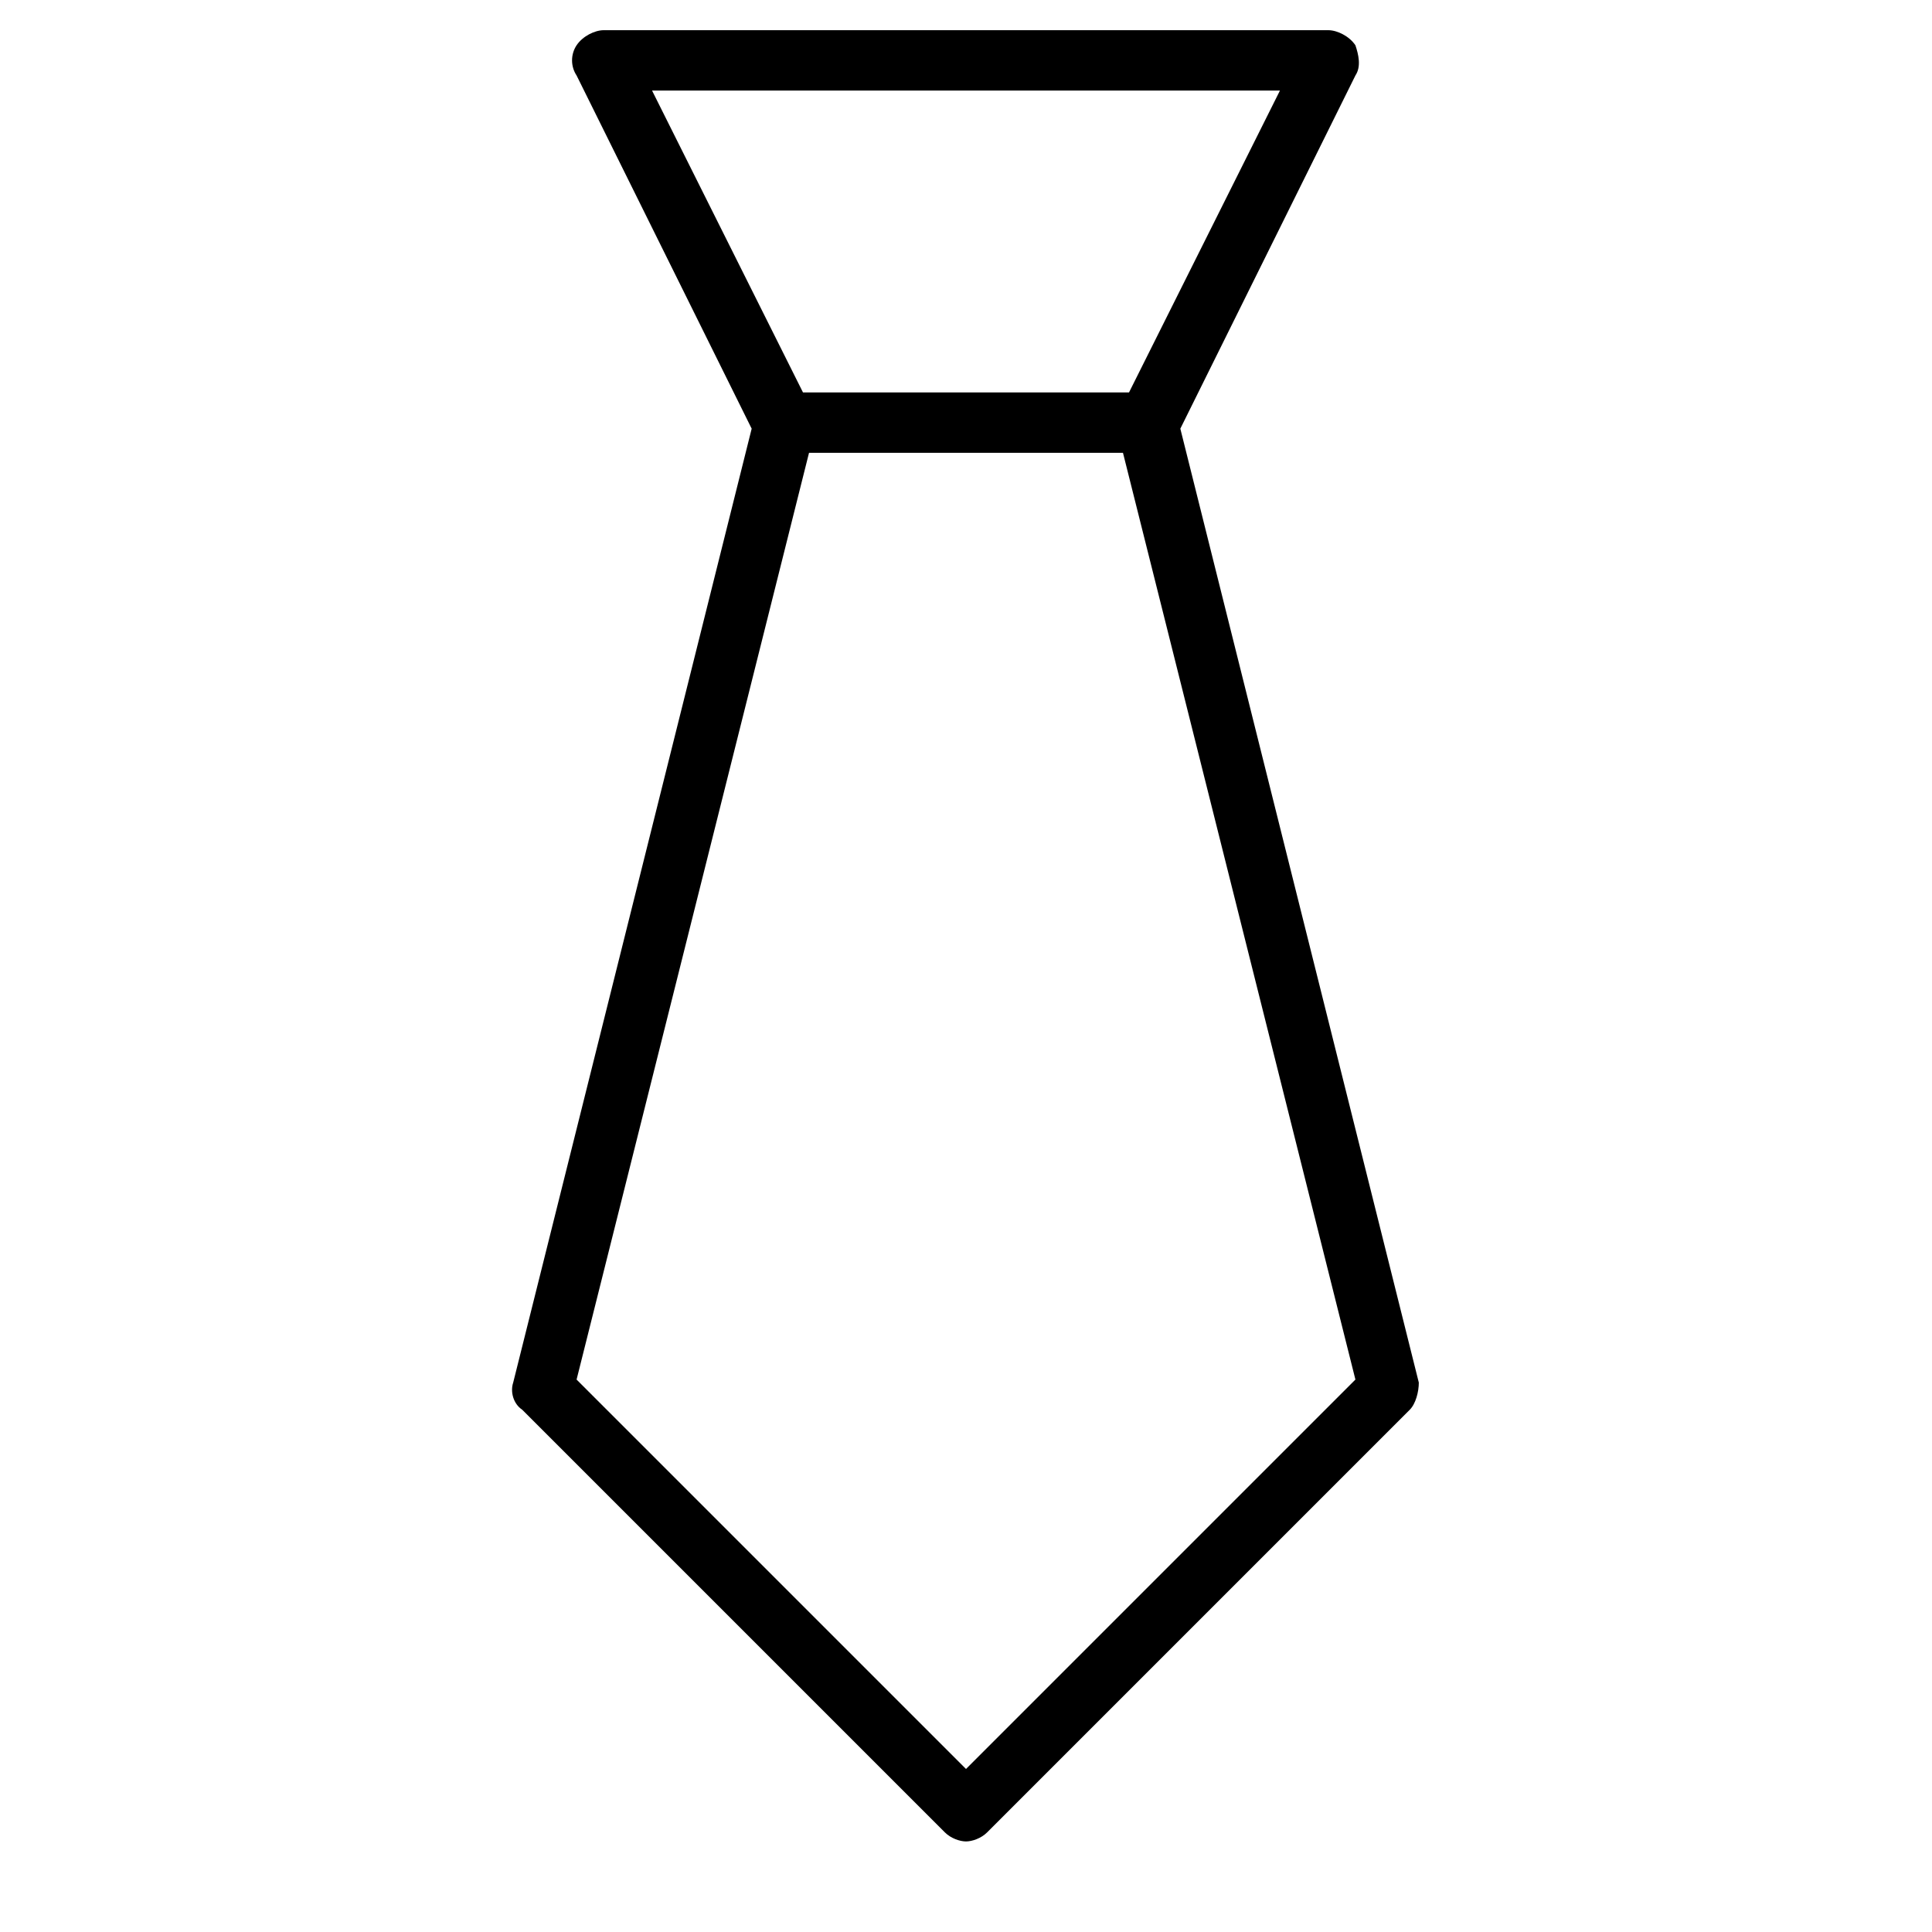 <?xml version="1.0" encoding="utf-8"?>
<!-- Generator: Adobe Illustrator 19.1.0, SVG Export Plug-In . SVG Version: 6.00 Build 0)  -->
<!DOCTYPE svg PUBLIC "-//W3C//DTD SVG 1.1//EN" "http://www.w3.org/Graphics/SVG/1.1/DTD/svg11.dtd">
<svg version="1.1" id="Layer_1" xmlns="http://www.w3.org/2000/svg" xmlns:xlink="http://www.w3.org/1999/xlink" x="0px" y="0px"
	 width="64px" height="64px" viewBox="0 0 64 64" enable-background="new 0 0 64 64" xml:space="preserve">
<path d="M31.3,60.7c0.2,0.2,0.5,0.3,0.7,0.3s0.5-0.1,0.7-0.3l14-14c0.2-0.2,0.3-0.6,0.3-0.9l-7.9-31.6l5.8-11.7c0.2-0.3,0.1-0.7,0-1
	C44.7,1.2,44.3,1,44,1H20c-0.3,0-0.7,0.2-0.9,0.5c-0.2,0.3-0.2,0.7,0,1l5.8,11.7L17,45.8c-0.1,0.3,0,0.7,0.3,0.9L31.3,60.7z M42.4,3
	l-5,10H26.6l-5-10H42.4z M26.8,15h10.4l7.7,30.7L32,58.6L19.1,45.7L26.8,15z"/>
</svg>
